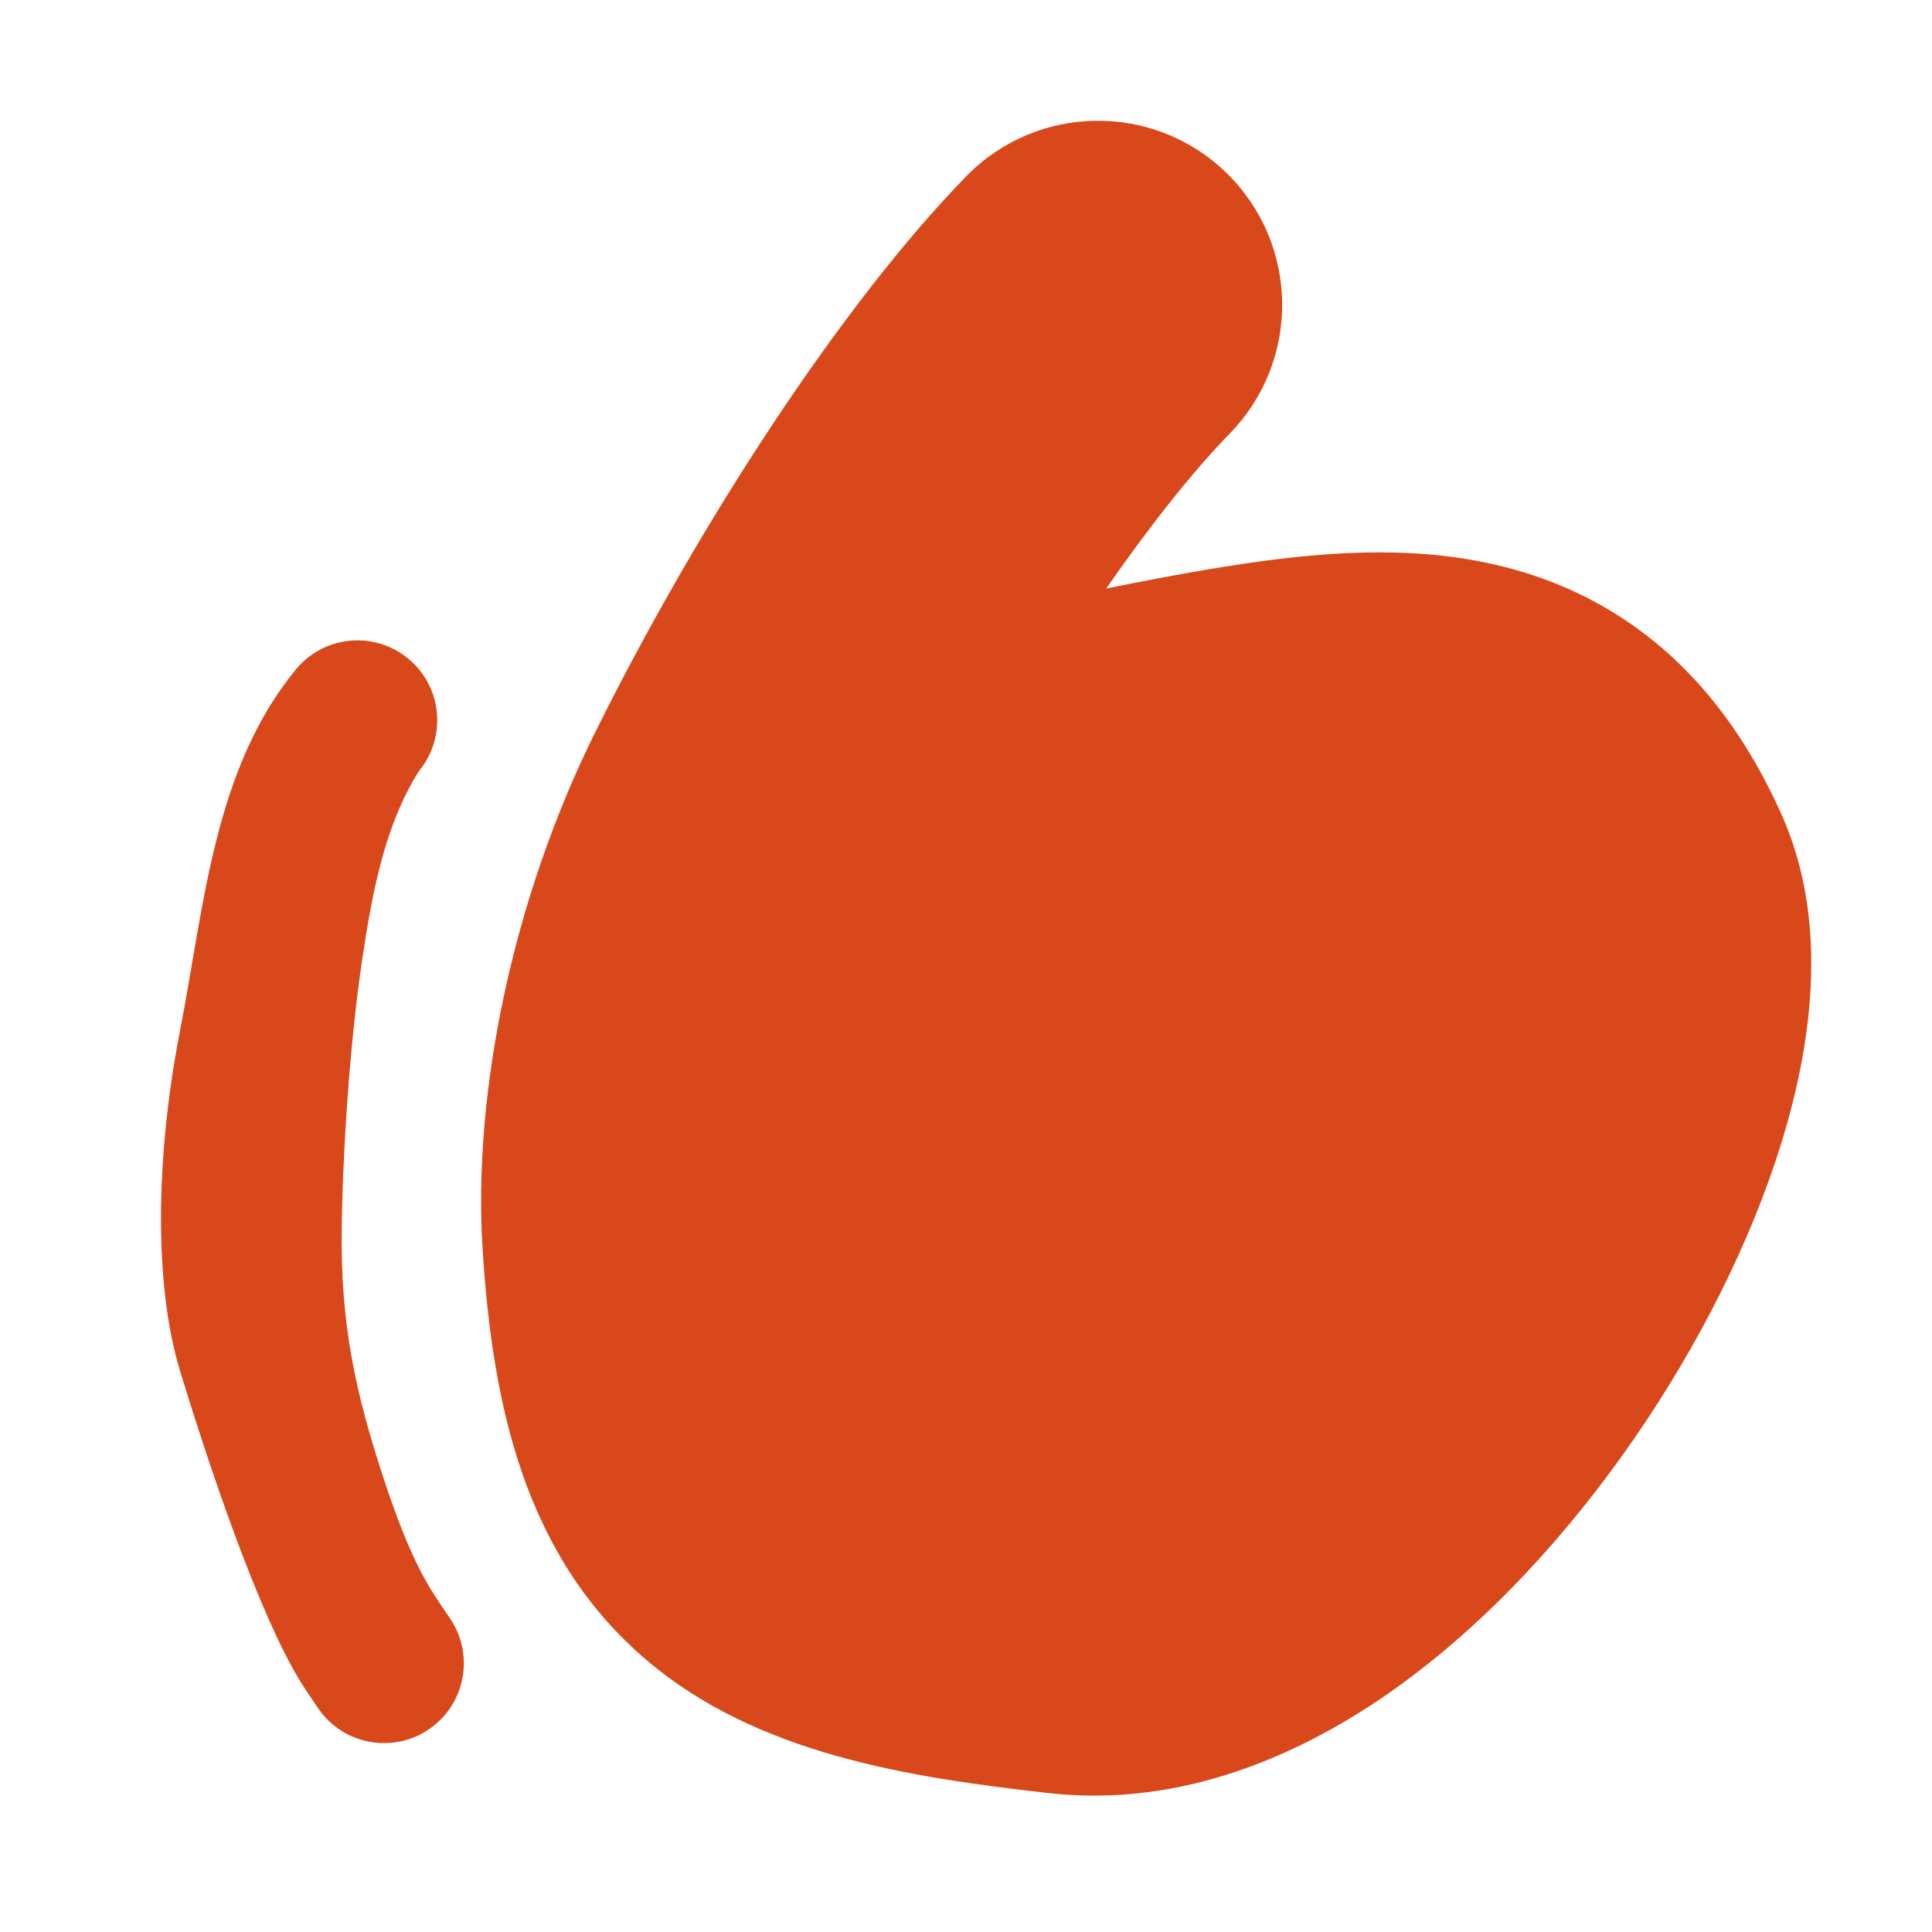 <svg width="48" height="48" viewBox="0 0 48 48" fill="none" xmlns="http://www.w3.org/2000/svg">
<path d="M30.558 10.766C32.32 8.956 32.282 6.06 30.472 4.297C28.662 2.535 25.766 2.573 24.003 4.383C20.94 7.528 17.386 12.957 14.786 18.197C12.729 22.341 11.743 27.169 11.991 31.044C12.235 34.876 13.021 38.652 16.059 41.241C18.811 43.587 22.601 44.16 26.047 44.548C29.408 44.928 32.415 43.558 34.674 41.945C36.983 40.296 39.002 38.056 40.592 35.754C42.187 33.446 43.498 30.864 44.262 28.383C44.953 26.14 45.5 23.007 44.266 20.245C43.221 17.908 41.655 15.937 39.288 14.781C37.052 13.689 34.695 13.626 32.689 13.794C31.067 13.93 29.277 14.262 27.484 14.621C28.587 13.033 29.651 11.697 30.558 10.766Z" fill="#D8481A"/>
<path d="M10.413 19.151C11.107 18.305 10.985 17.056 10.139 16.361C9.293 15.666 8.044 15.788 7.349 16.634C5.312 19.115 5.076 22.503 4.47 25.622C3.87 28.707 3.815 31.908 4.478 34.077C5.516 37.471 6.698 40.67 7.618 42.018C7.727 42.178 7.819 42.313 7.888 42.418C8.492 43.331 9.722 43.582 10.635 42.978C11.548 42.374 11.799 41.144 11.195 40.231C11.104 40.093 10.995 39.932 10.872 39.751C10.351 38.981 9.951 37.998 9.559 36.816C8.822 34.593 8.46 32.891 8.49 30.548C8.516 28.531 8.696 25.888 8.991 23.893C9.248 22.15 9.565 20.489 10.413 19.151Z" fill="#D8481A"/>
</svg>
